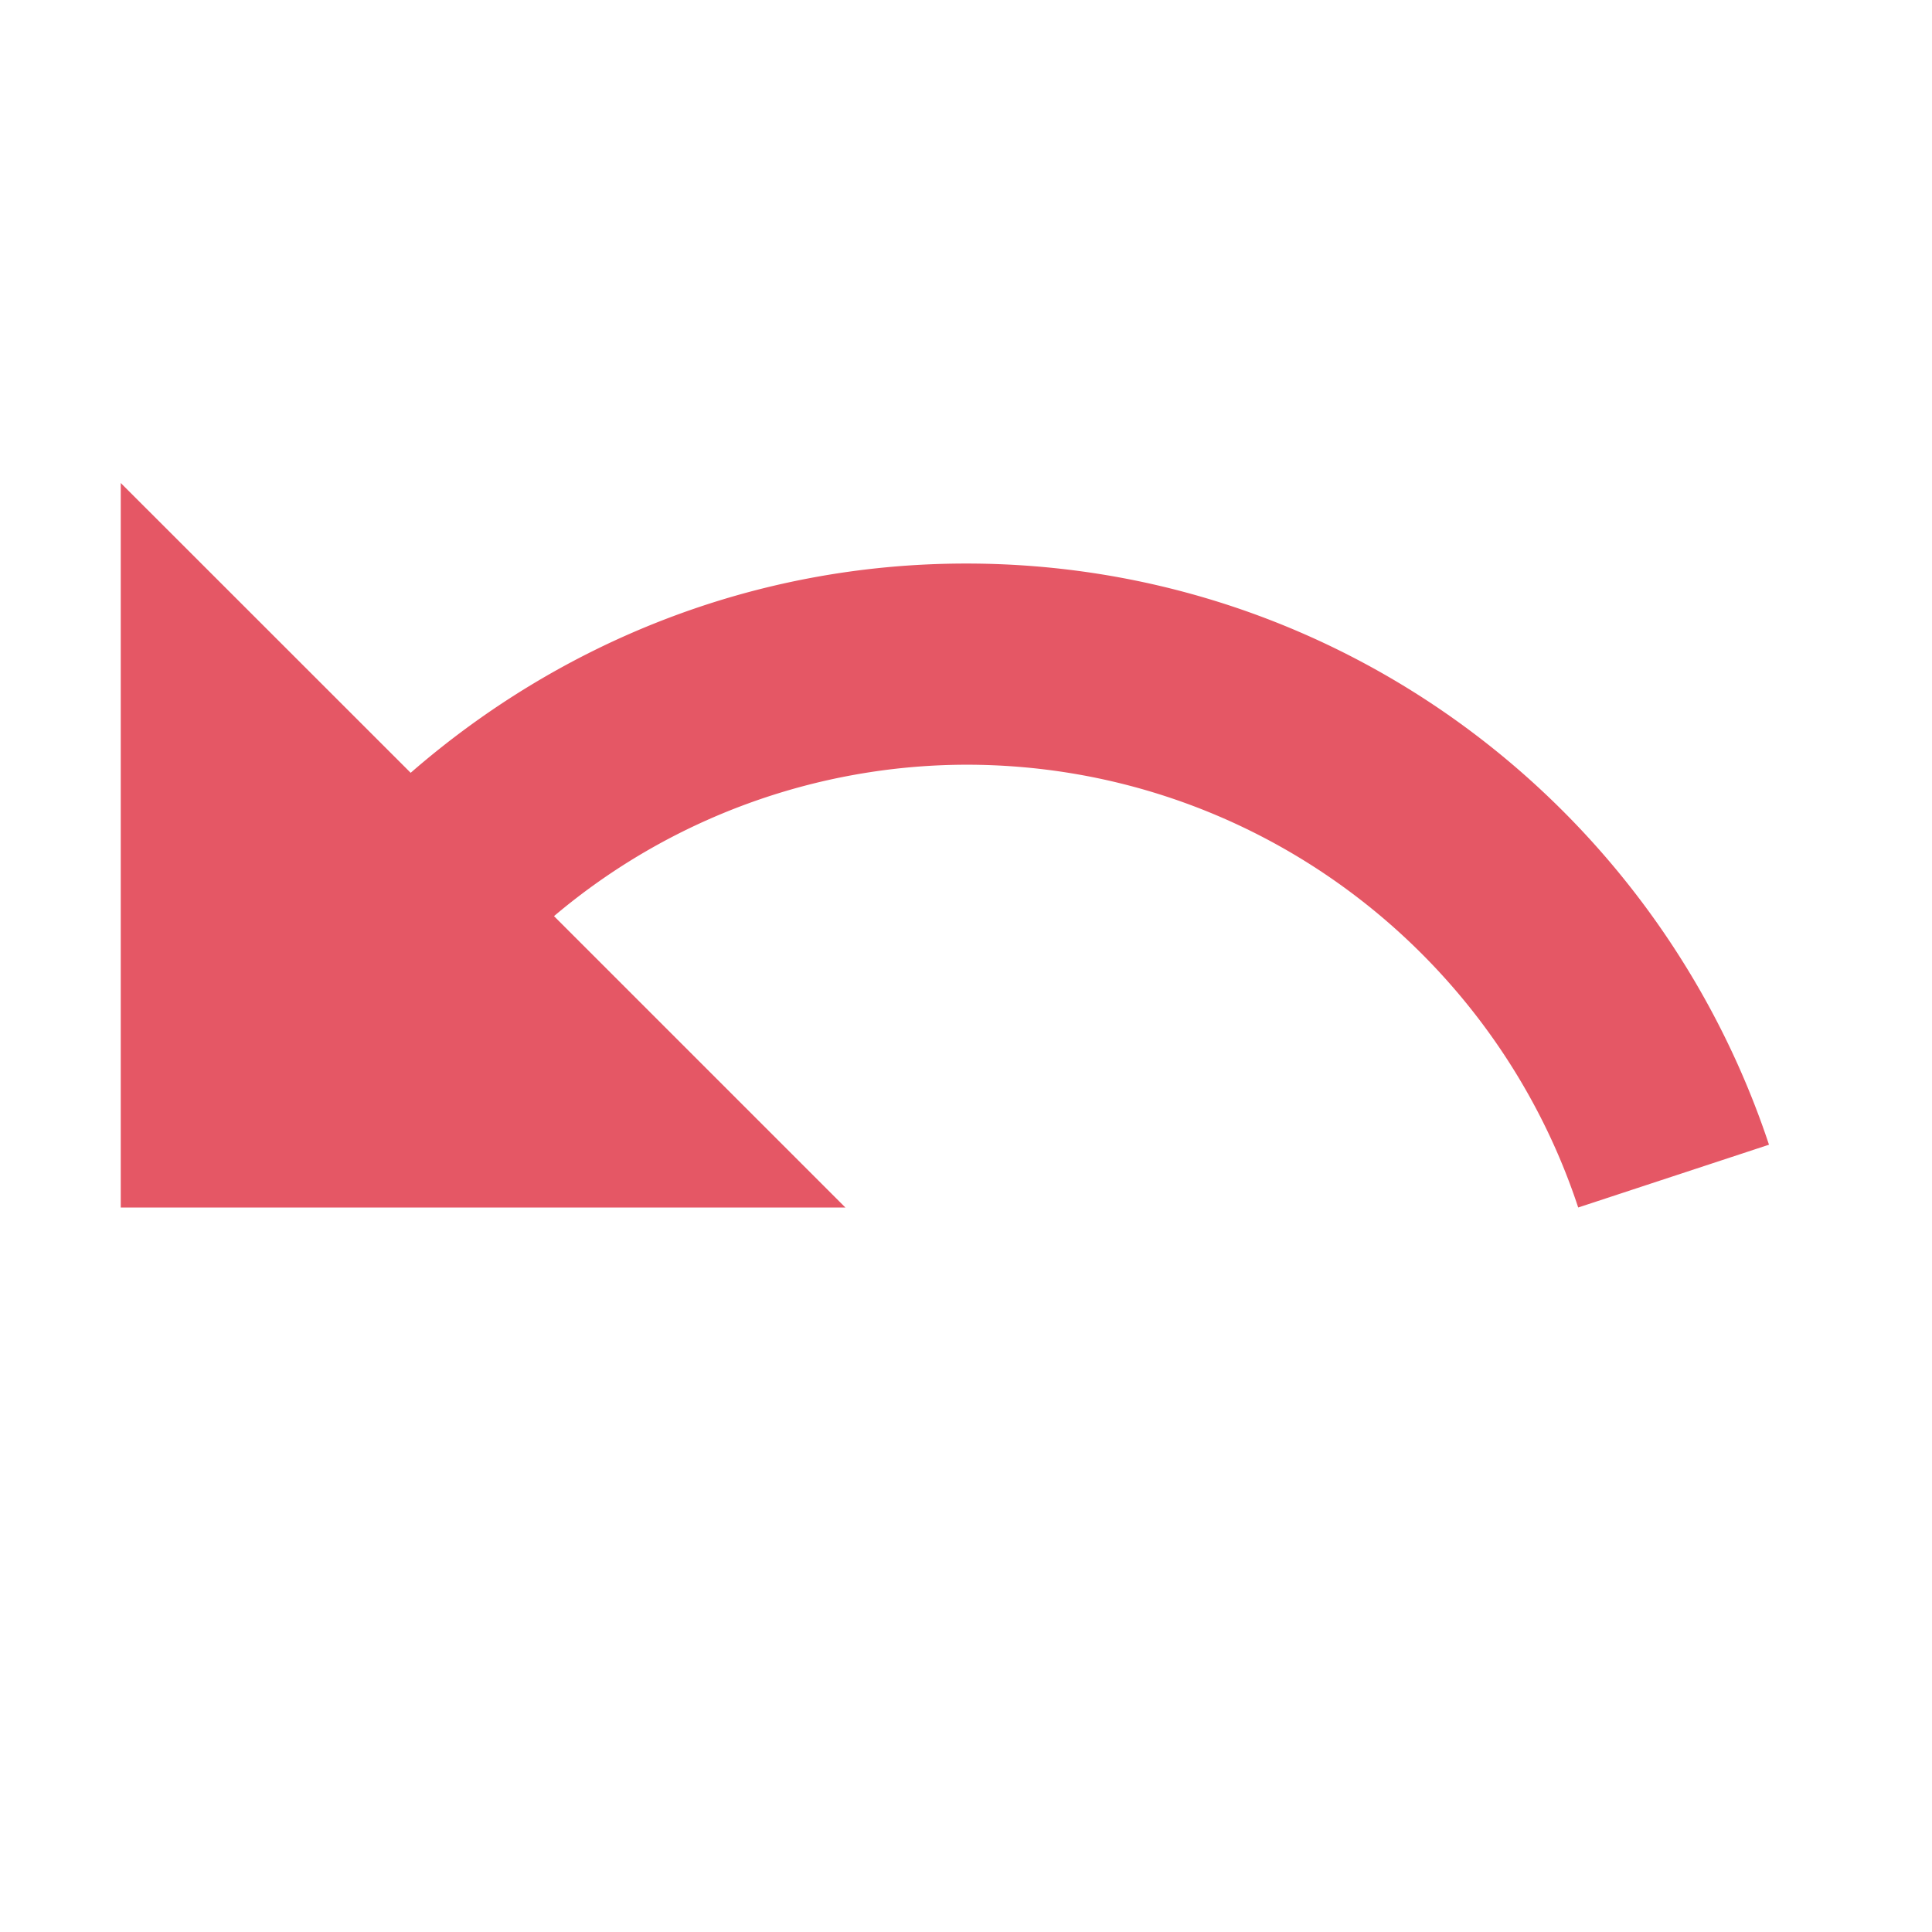 <svg width="16" height="16" viewBox="0 0 16 16" fill="none" xmlns="http://www.w3.org/2000/svg"><path d="M8.002 4.667c-1.767 0-3.368.66-4.601 1.733L1 4v6h6.001L4.588 7.587a5.304 5.304 0 0 1 3.414-1.254c2.36 0 4.367 1.54 5.068 3.667l1.58-.52c-.927-2.793-3.548-4.813-6.648-4.813z" fill="#E55765"/></svg>